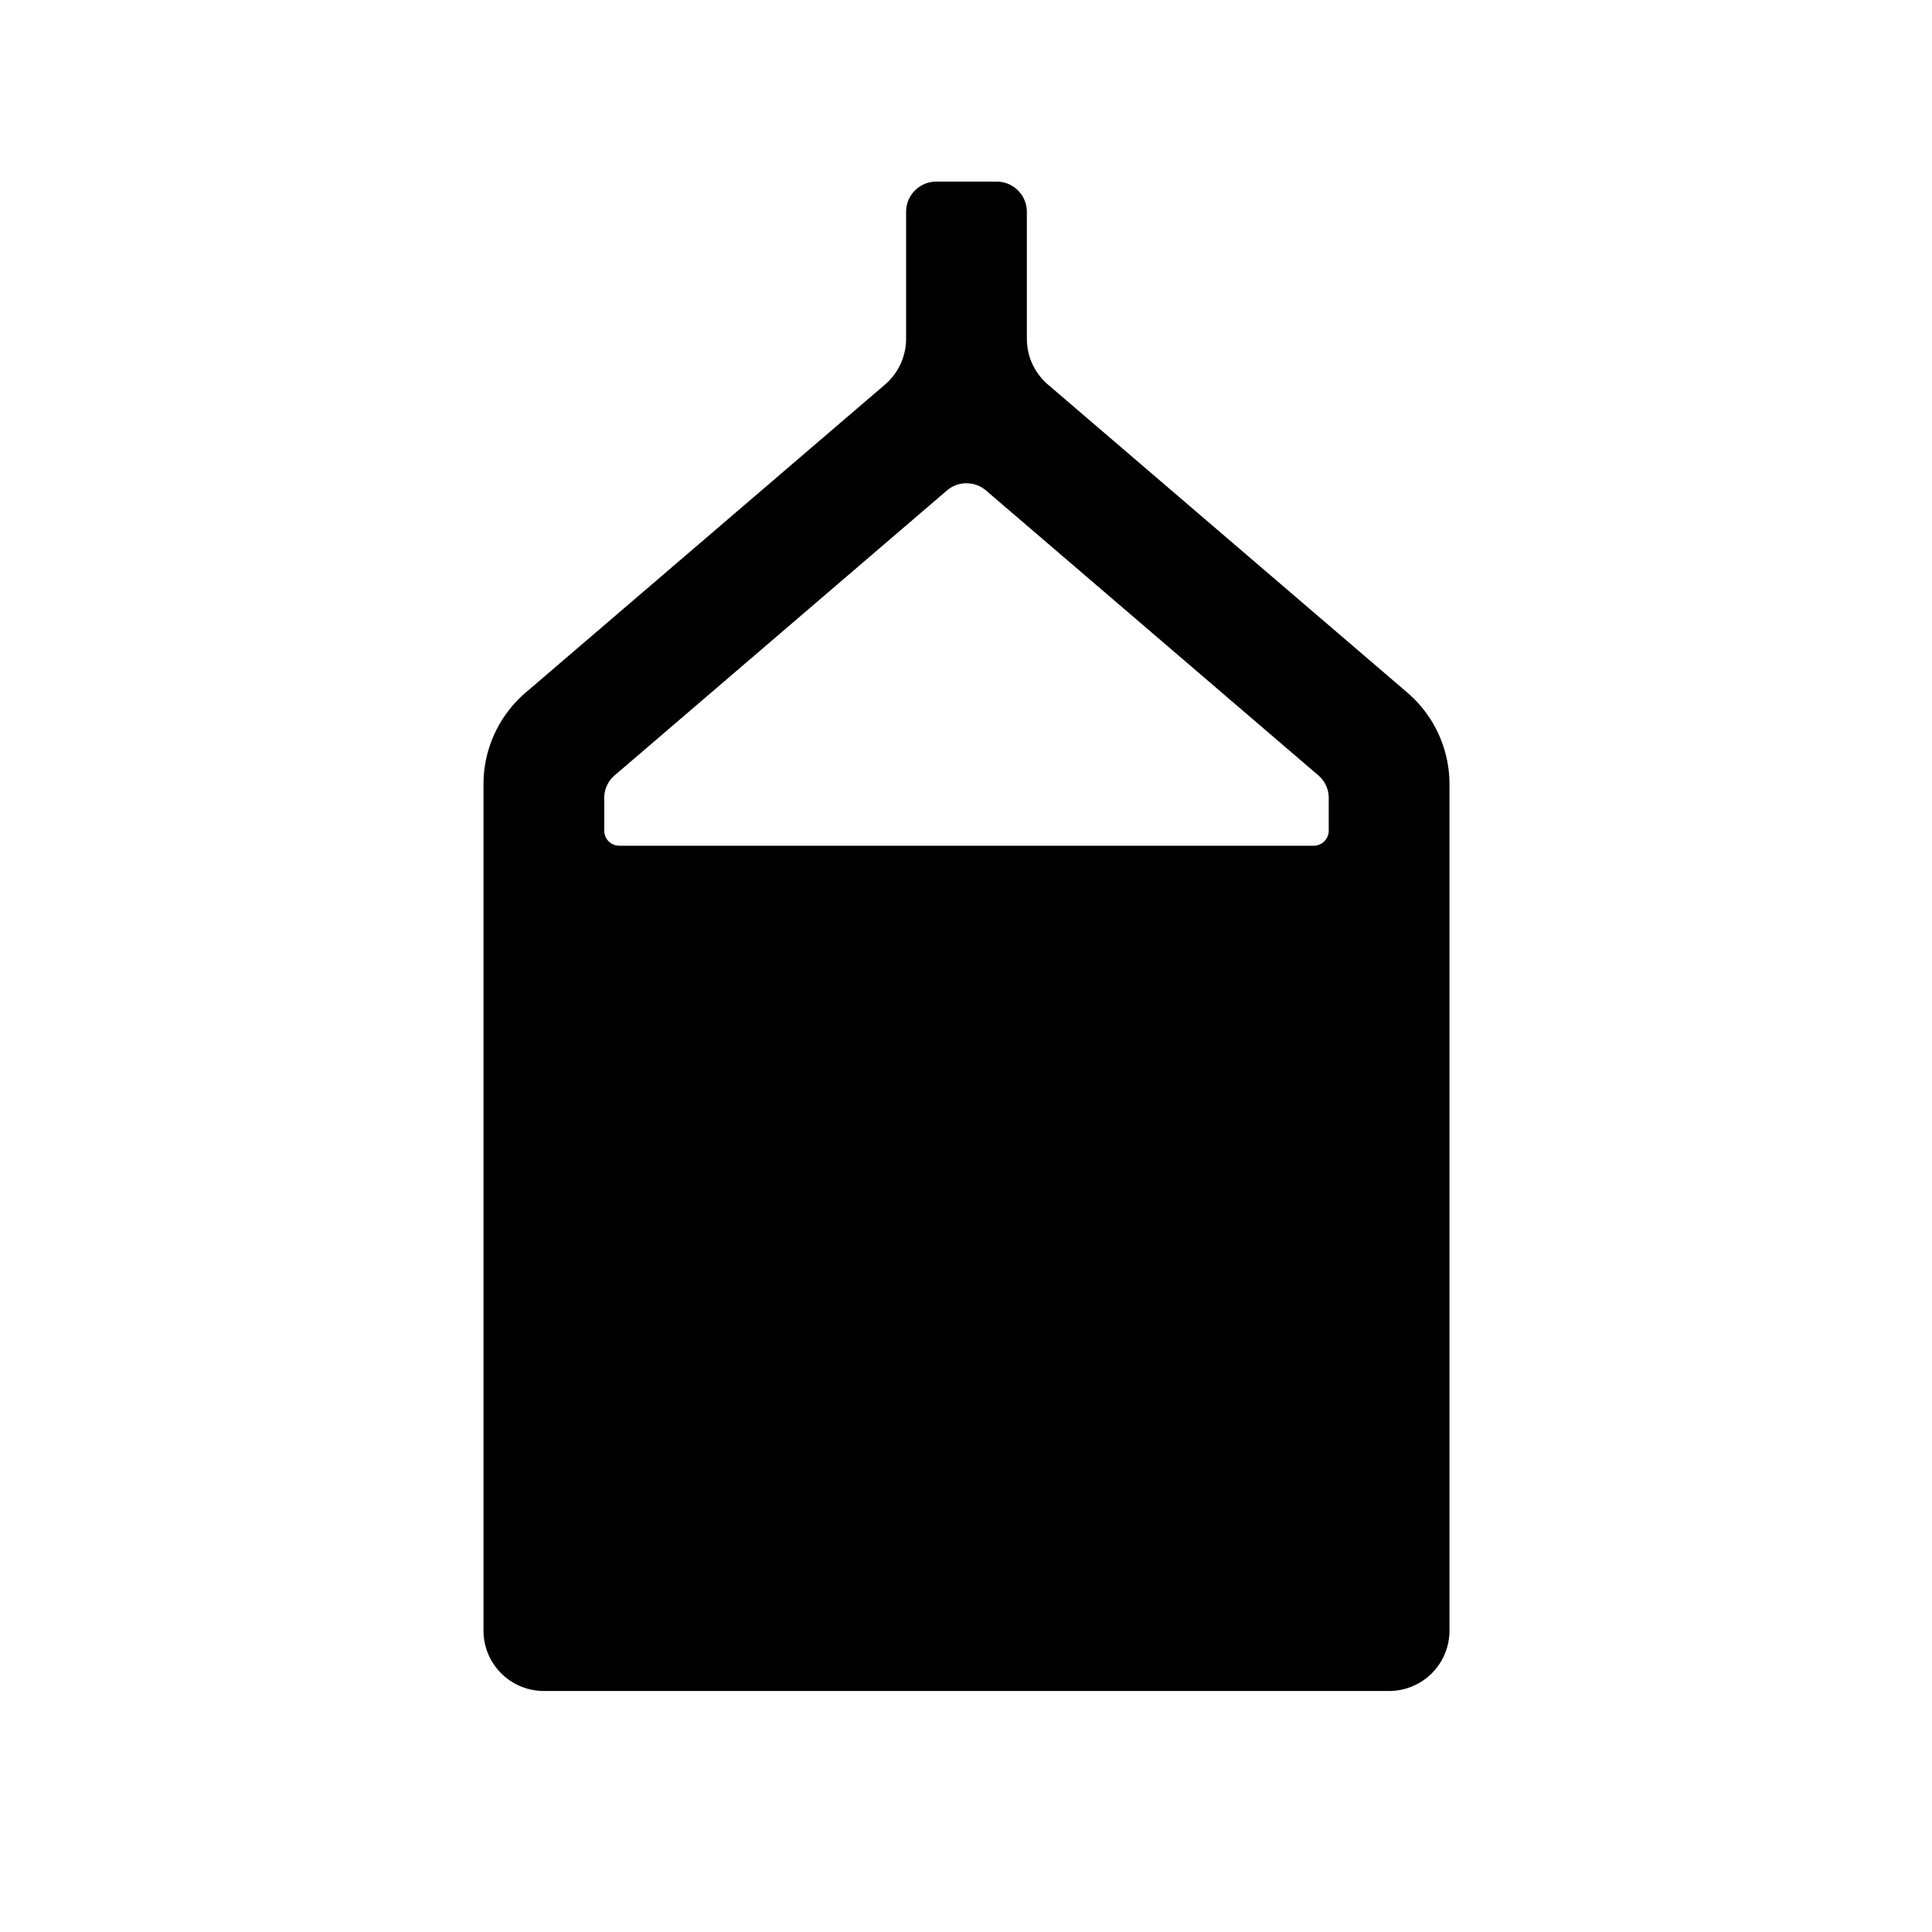 <svg id="Layer_1" data-name="Layer 1" xmlns="http://www.w3.org/2000/svg" width="64" height="64" viewBox="0 0 64 64"><defs><style>.cls-1{fill-rule:evenodd}</style></defs><title>Icons 300</title><path class="cls-1" d="M46.016 56.016h-28a2 2 0 0 1-2-2V25.98a4 4 0 0 1 1.397-3.037l11.904-10.204a2 2 0 0 0 .699-1.518V7.016a1 1 0 0 1 1-1h2a1 1 0 0 1 1 1v4.205a2 2 0 0 0 .698 1.518l11.905 10.204a4 4 0 0 1 1.397 3.037v28.036a2 2 0 0 1-2 2zm-2-29.576a.986.986 0 0 0-.344-.755 104785 104785 0 0 1-11.008-9.436.996.996 0 0 0-1.297 0L20.36 25.686a.985.985 0 0 0-.344.755v1.075a.5.5 0 0 0 .5.5h23a.5.5 0 0 0 .5-.5z"/></svg>